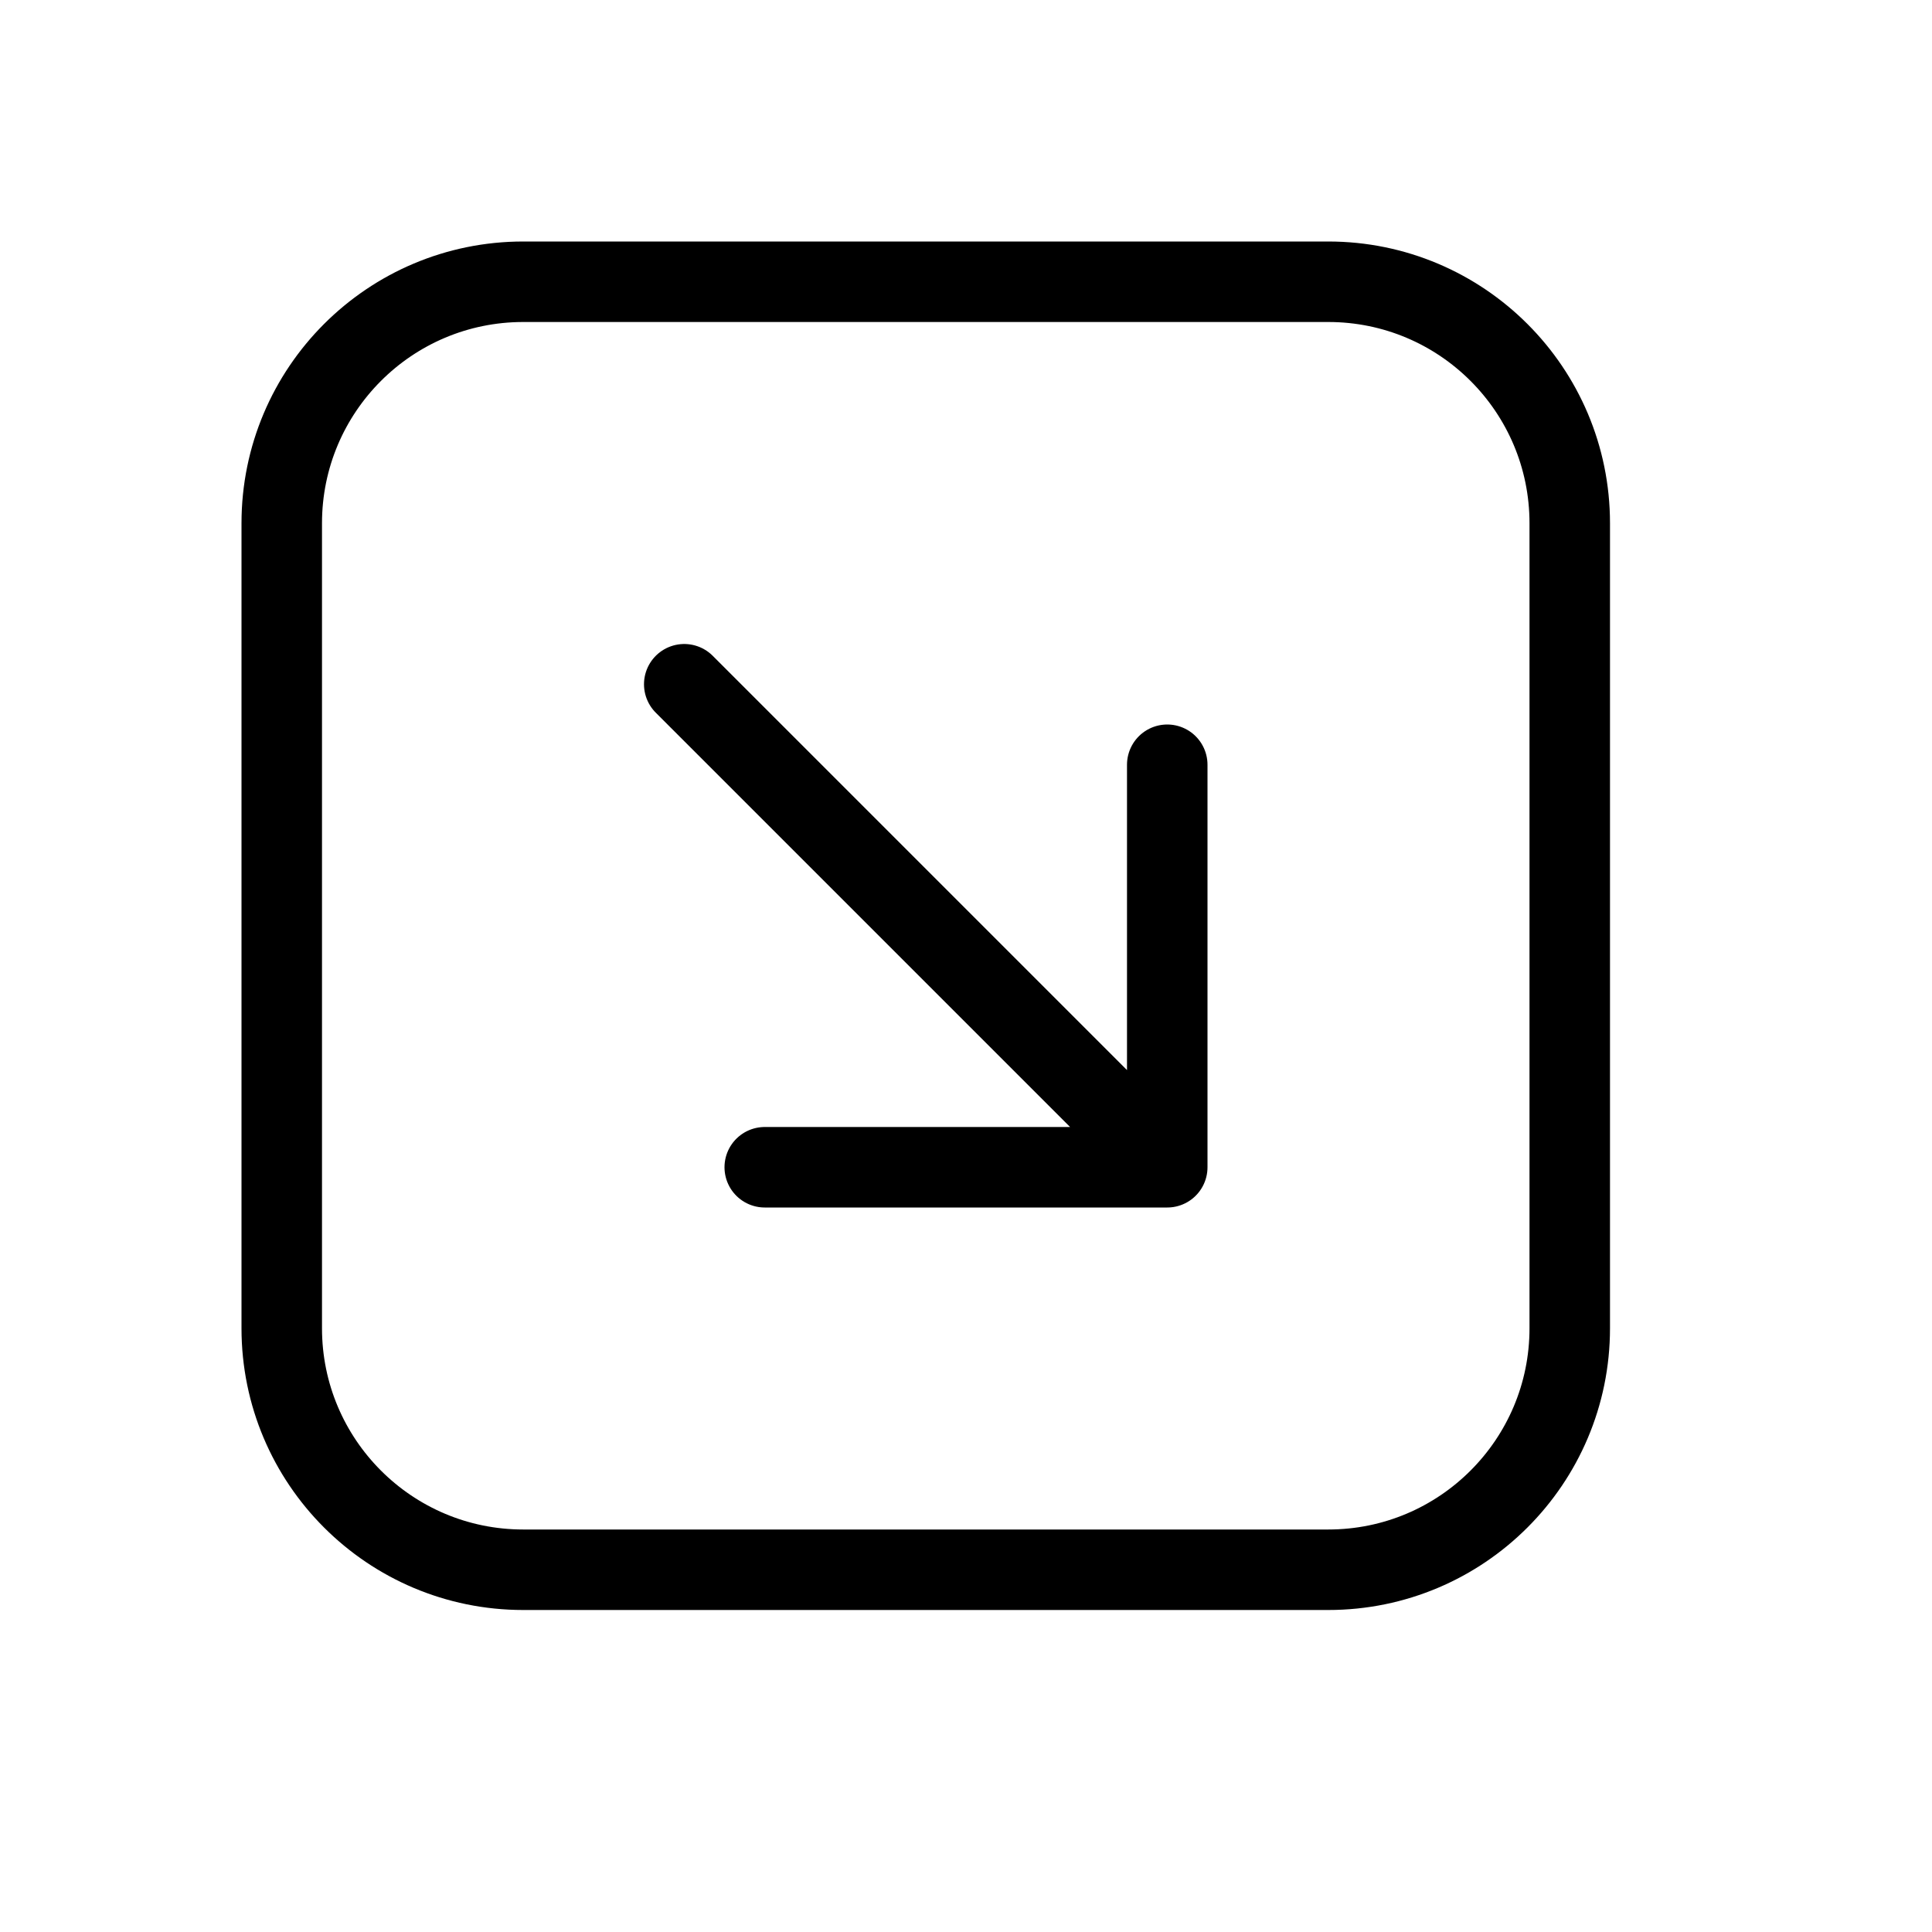 <svg height="24" viewBox="0 0 24 24" width="24" xmlns="http://www.w3.org/2000/svg"><path d="m9.5 14.5h5v-5m-6-1 6 6m-8-11h10c1.657 0 3 1.343 3 3v10c0 1.657-1.343 3-3 3h-10c-1.657 0-3-1.343-3-3v-10c0-1.657 1.343-3 3-3z" fill="none" stroke="#000" stroke-linecap="round" stroke-linejoin="round"/></svg>
